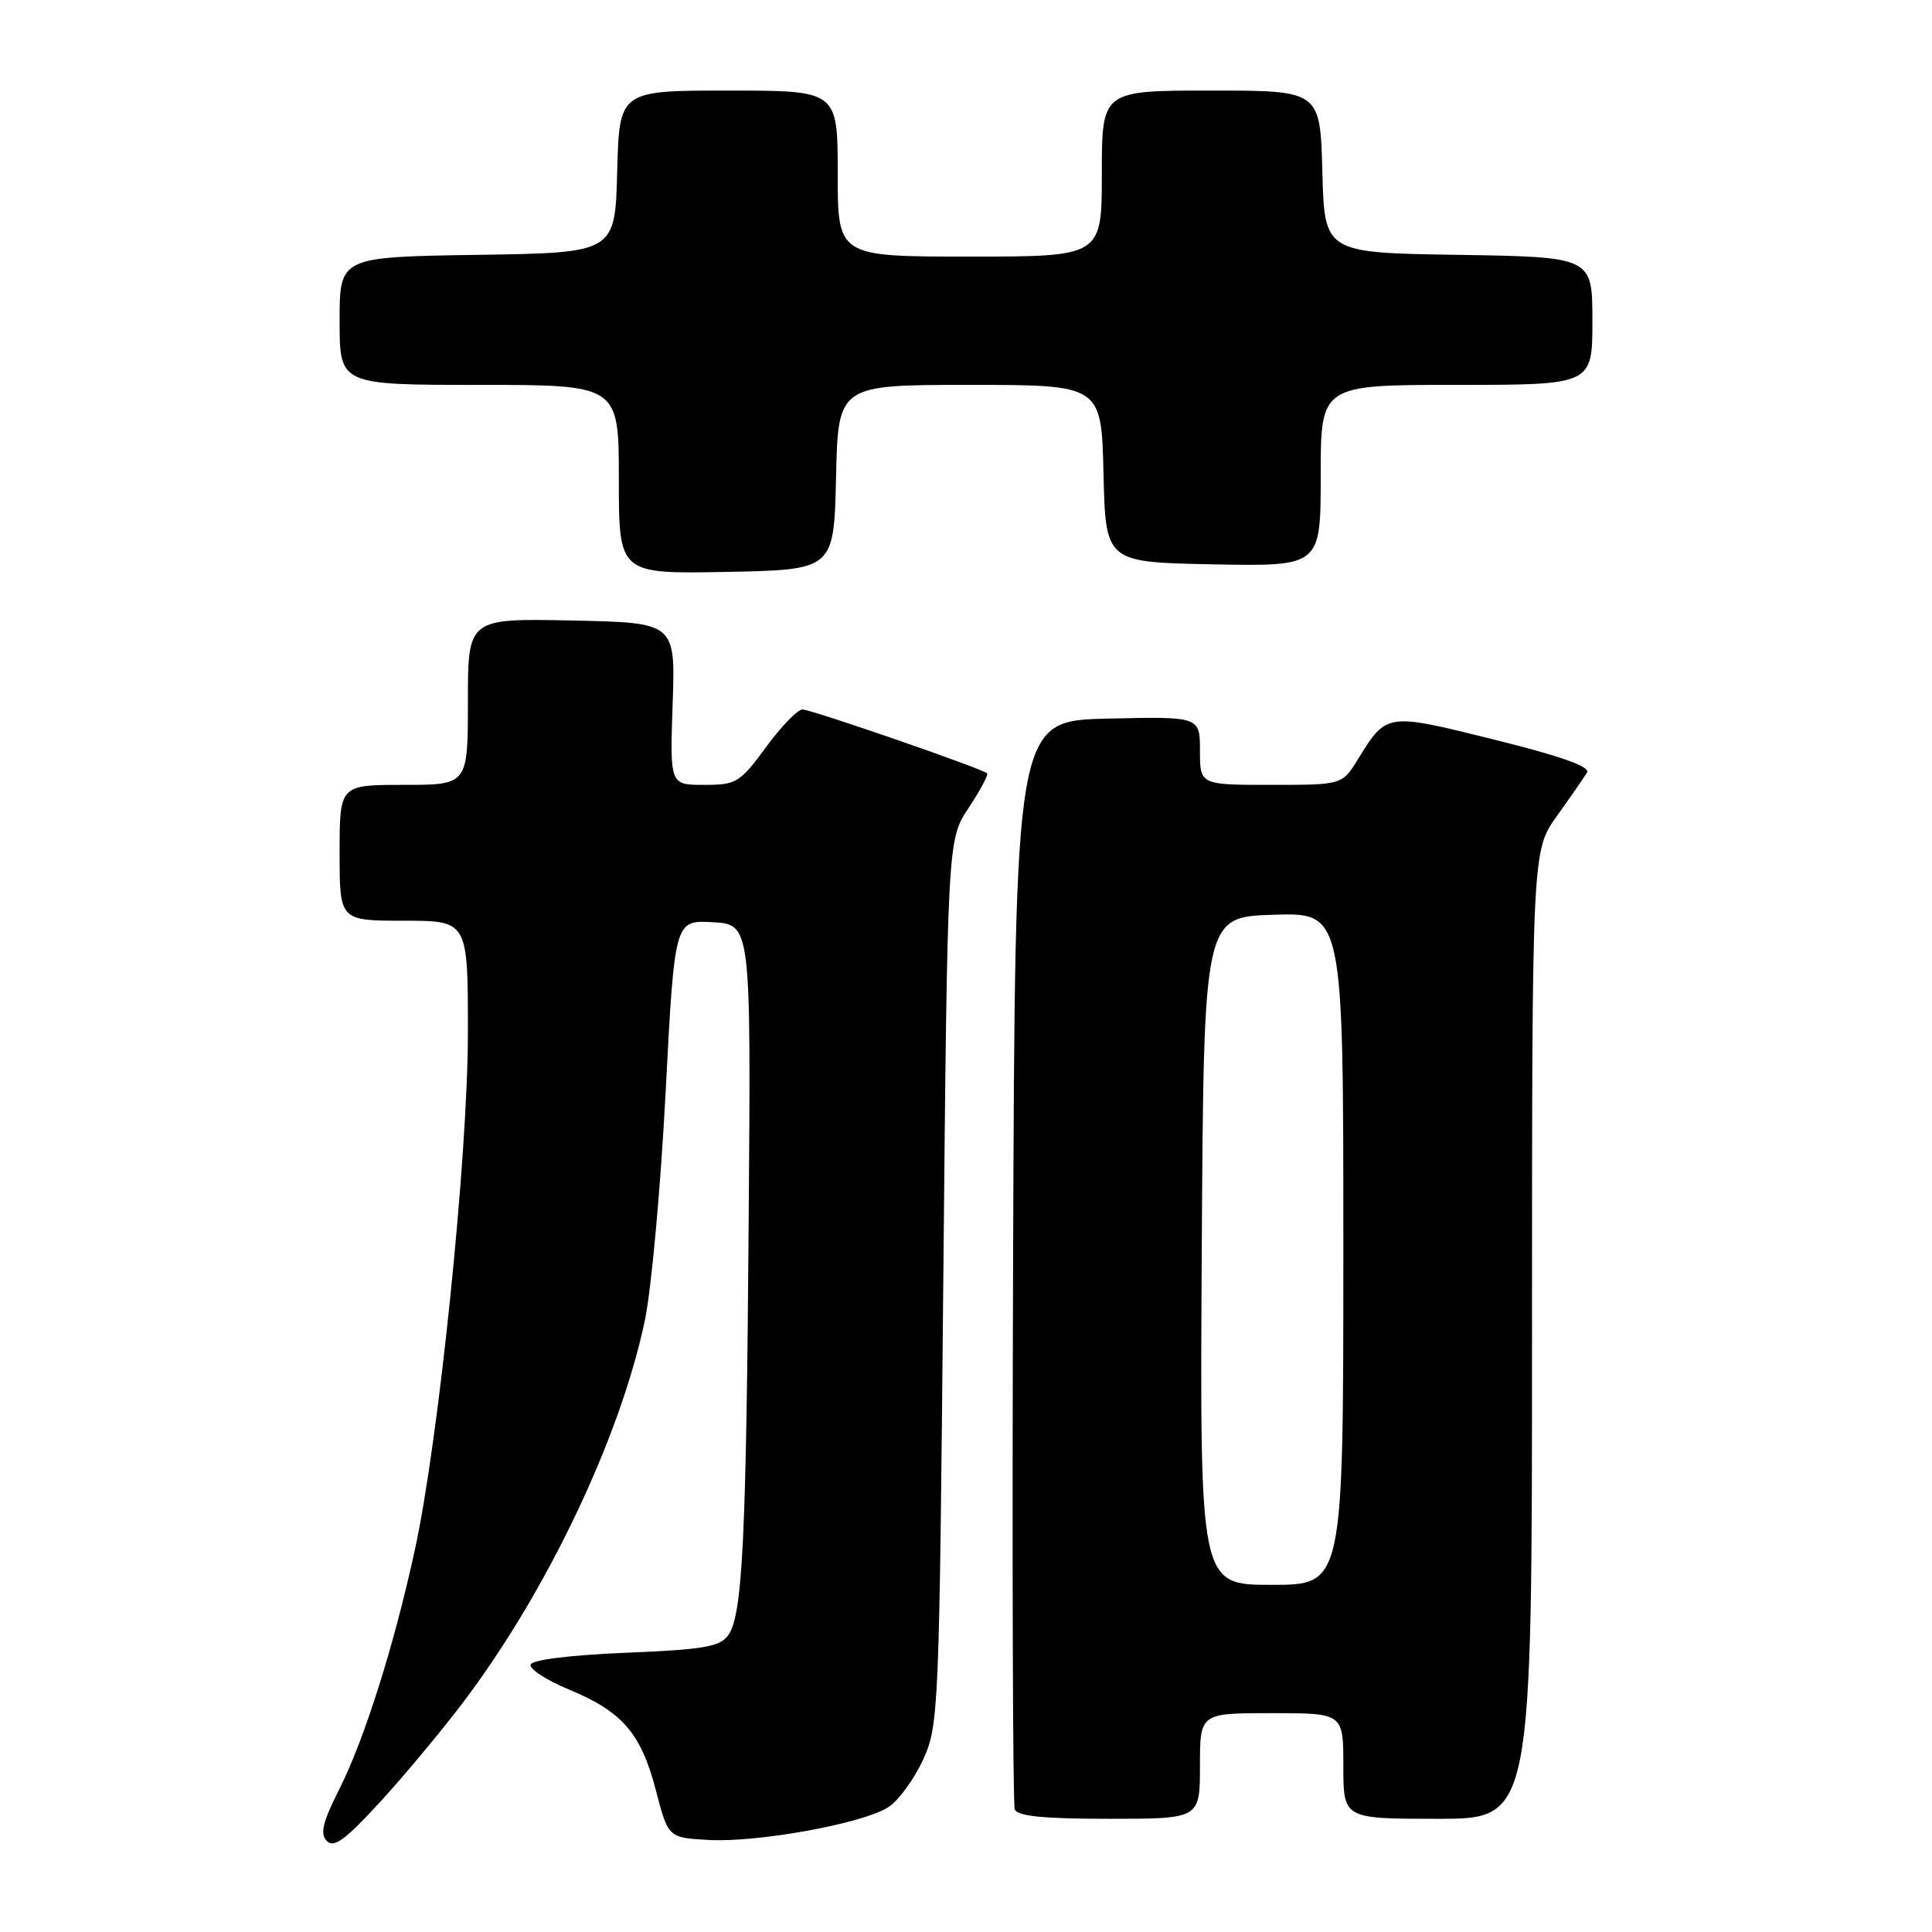 <?xml version="1.0" encoding="UTF-8" standalone="no"?>
<!DOCTYPE svg PUBLIC "-//W3C//DTD SVG 1.1//EN" "http://www.w3.org/Graphics/SVG/1.1/DTD/svg11.dtd" >
<svg xmlns="http://www.w3.org/2000/svg" xmlns:xlink="http://www.w3.org/1999/xlink" version="1.1" viewBox="0 0 256 256">
 <g >
 <path fill="currentColor"
d=" M 61.42 225.50 C 72.50 210.83 82.17 190.50 85.44 175.00 C 86.31 170.88 87.55 157.24 88.20 144.70 C 89.39 121.91 89.39 121.91 94.44 122.20 C 99.50 122.50 99.50 122.50 99.21 161.00 C 98.89 204.06 98.40 214.07 96.48 216.69 C 95.38 218.21 93.21 218.58 82.91 219.00 C 75.62 219.30 70.52 219.93 70.31 220.56 C 70.12 221.14 72.38 222.62 75.34 223.85 C 82.47 226.80 84.93 229.64 86.90 237.20 C 88.54 243.50 88.54 243.50 93.82 243.80 C 100.36 244.18 114.41 241.62 117.72 239.45 C 119.08 238.56 121.14 235.73 122.31 233.17 C 124.38 228.63 124.46 226.93 124.99 169.90 C 125.54 111.29 125.54 111.29 128.34 107.06 C 129.89 104.72 130.99 102.66 130.80 102.47 C 130.18 101.85 107.53 94.02 106.34 94.01 C 105.69 94.00 103.52 96.25 101.50 99.00 C 98.03 103.72 97.58 104.00 93.30 104.00 C 88.76 104.00 88.76 104.00 89.13 93.25 C 89.50 82.50 89.50 82.50 75.75 82.22 C 62.00 81.94 62.00 81.94 62.00 92.97 C 62.00 104.00 62.00 104.00 53.50 104.00 C 45.00 104.00 45.00 104.00 45.00 113.00 C 45.00 122.00 45.00 122.00 53.50 122.00 C 62.00 122.00 62.00 122.00 62.00 136.75 C 62.00 153.21 58.14 190.85 54.96 205.42 C 52.20 218.09 48.27 230.53 44.95 237.09 C 42.75 241.46 42.38 242.99 43.31 243.94 C 44.24 244.90 45.76 243.79 50.31 238.83 C 53.51 235.35 58.51 229.35 61.42 225.50 Z  M 159.00 234.00 C 159.00 227.00 159.00 227.00 168.50 227.00 C 178.00 227.00 178.00 227.00 178.00 234.00 C 178.00 241.00 178.00 241.00 190.50 241.00 C 203.00 241.00 203.00 241.00 203.00 176.87 C 203.00 112.74 203.00 112.74 206.30 108.12 C 208.12 105.58 209.91 102.99 210.29 102.36 C 210.76 101.59 206.81 100.19 197.98 98.00 C 183.66 94.44 183.76 94.42 179.93 100.61 C 177.84 104.00 177.84 104.00 168.42 104.00 C 159.00 104.00 159.00 104.00 159.00 99.47 C 159.00 94.94 159.00 94.94 146.75 95.22 C 134.50 95.50 134.50 95.50 134.24 167.00 C 134.10 206.32 134.20 239.06 134.46 239.75 C 134.81 240.65 138.26 241.00 146.97 241.00 C 159.00 241.00 159.00 241.00 159.00 234.00 Z  M 110.78 63.25 C 111.06 51.00 111.06 51.00 128.50 51.00 C 145.94 51.00 145.94 51.00 146.22 62.75 C 146.50 74.50 146.50 74.50 160.75 74.78 C 175.00 75.05 175.00 75.05 175.00 63.03 C 175.00 51.00 175.00 51.00 193.00 51.00 C 211.00 51.00 211.00 51.00 211.00 42.52 C 211.00 34.05 211.00 34.05 193.25 33.77 C 175.50 33.50 175.50 33.50 175.22 22.75 C 174.93 12.00 174.93 12.00 160.47 12.00 C 146.00 12.00 146.00 12.00 146.00 23.00 C 146.00 34.00 146.00 34.00 128.50 34.00 C 111.00 34.00 111.00 34.00 111.00 23.00 C 111.00 12.00 111.00 12.00 96.53 12.00 C 82.07 12.00 82.07 12.00 81.78 22.75 C 81.50 33.50 81.50 33.50 63.25 33.77 C 45.00 34.05 45.00 34.05 45.00 42.52 C 45.00 51.00 45.00 51.00 63.50 51.00 C 82.00 51.00 82.00 51.00 82.00 63.53 C 82.00 76.05 82.00 76.05 96.25 75.78 C 110.50 75.50 110.50 75.50 110.78 63.25 Z  M 159.24 165.75 C 159.50 121.50 159.50 121.50 168.75 121.21 C 178.00 120.92 178.00 120.92 178.00 165.46 C 178.00 210.00 178.00 210.00 168.49 210.00 C 158.98 210.00 158.98 210.00 159.24 165.75 Z "/>
</g>
</svg>